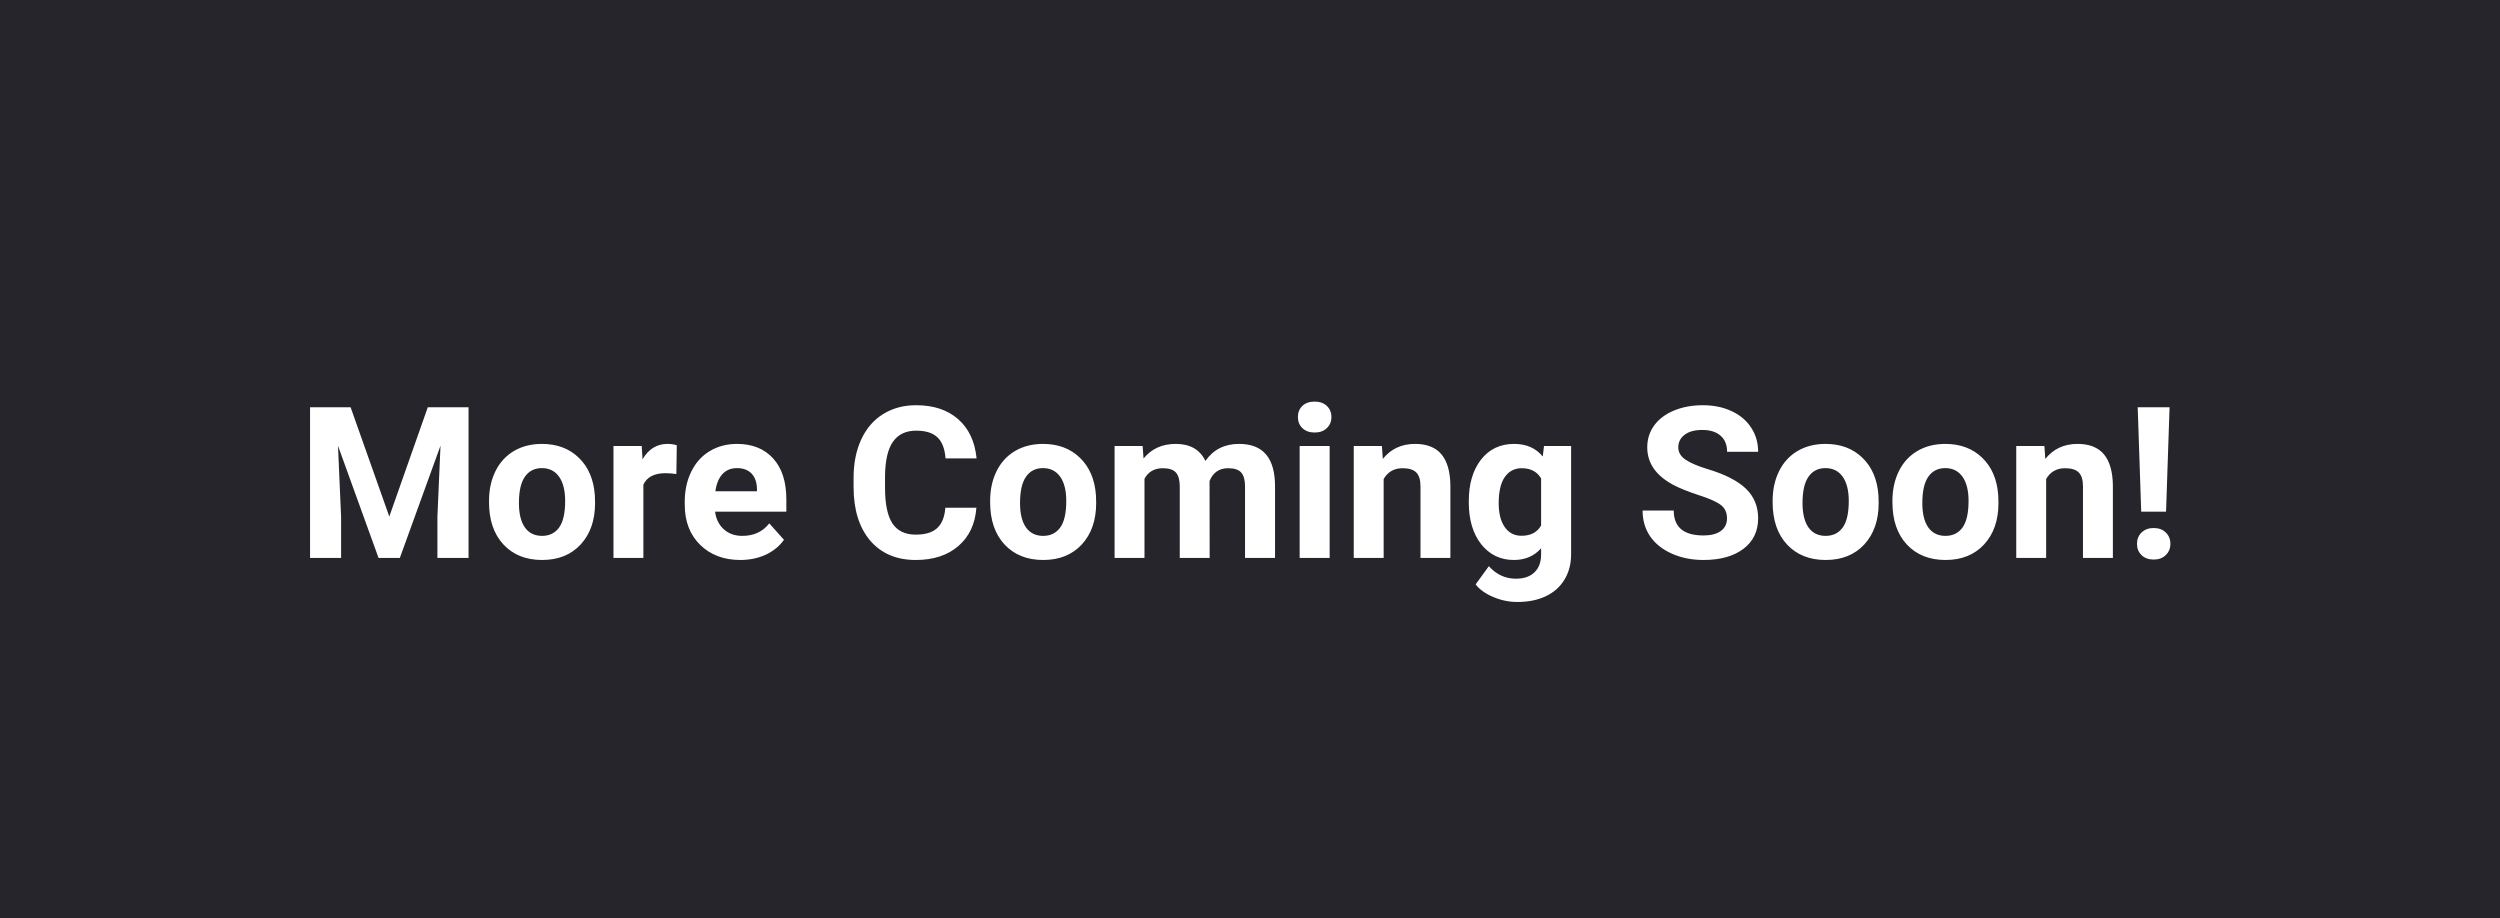 <svg width="354" height="130" viewBox="0 0 354 130" fill="none" xmlns="http://www.w3.org/2000/svg">
<rect width="354" height="130" fill="#25252B"/>
<path d="M49.647 57.672L55.125 73.141L60.574 57.672H66.346V79H61.937V73.17L62.376 63.106L56.619 79H53.602L47.859 63.121L48.299 73.17V79H43.904V57.672H49.647ZM69.246 70.929C69.246 69.356 69.549 67.955 70.154 66.725C70.76 65.494 71.629 64.542 72.762 63.868C73.904 63.194 75.228 62.857 76.731 62.857C78.87 62.857 80.613 63.512 81.961 64.82C83.318 66.129 84.075 67.906 84.231 70.152L84.261 71.236C84.261 73.668 83.582 75.621 82.225 77.096C80.867 78.561 79.046 79.293 76.761 79.293C74.476 79.293 72.649 78.561 71.282 77.096C69.925 75.631 69.246 73.639 69.246 71.119V70.929ZM73.48 71.236C73.48 72.74 73.763 73.893 74.329 74.693C74.895 75.484 75.706 75.88 76.761 75.88C77.786 75.88 78.587 75.489 79.163 74.708C79.739 73.917 80.027 72.657 80.027 70.929C80.027 69.454 79.739 68.311 79.163 67.501C78.587 66.69 77.776 66.285 76.731 66.285C75.696 66.285 74.895 66.69 74.329 67.501C73.763 68.302 73.48 69.547 73.48 71.236ZM95.774 67.12C95.198 67.042 94.69 67.003 94.251 67.003C92.649 67.003 91.6 67.545 91.102 68.629V79H86.868V63.15H90.867L90.984 65.04C91.834 63.585 93.011 62.857 94.515 62.857C94.983 62.857 95.423 62.921 95.833 63.048L95.774 67.12ZM104.827 79.293C102.503 79.293 100.608 78.58 99.144 77.154C97.689 75.728 96.961 73.829 96.961 71.456V71.046C96.961 69.454 97.269 68.033 97.884 66.783C98.499 65.523 99.368 64.557 100.491 63.883C101.624 63.199 102.913 62.857 104.358 62.857C106.526 62.857 108.23 63.541 109.471 64.908C110.721 66.275 111.346 68.214 111.346 70.724V72.452H101.253C101.39 73.487 101.8 74.317 102.483 74.942C103.177 75.567 104.051 75.88 105.105 75.88C106.736 75.88 108.011 75.289 108.929 74.107L111.009 76.436C110.374 77.335 109.515 78.038 108.431 78.546C107.347 79.044 106.146 79.293 104.827 79.293ZM104.344 66.285C103.504 66.285 102.82 66.568 102.293 67.135C101.775 67.701 101.443 68.512 101.297 69.566H107.186V69.23C107.166 68.292 106.912 67.569 106.424 67.061C105.936 66.544 105.242 66.285 104.344 66.285ZM138.255 71.895C138.089 74.19 137.239 75.997 135.706 77.315C134.183 78.634 132.171 79.293 129.671 79.293C126.937 79.293 124.783 78.375 123.211 76.539C121.648 74.693 120.867 72.164 120.867 68.951V67.647C120.867 65.597 121.229 63.79 121.951 62.227C122.674 60.665 123.704 59.469 125.042 58.639C126.39 57.799 127.952 57.379 129.729 57.379C132.19 57.379 134.173 58.038 135.677 59.356C137.181 60.675 138.05 62.525 138.284 64.908H133.89C133.782 63.531 133.396 62.535 132.732 61.92C132.078 61.295 131.077 60.982 129.729 60.982C128.265 60.982 127.166 61.51 126.434 62.565C125.711 63.609 125.34 65.235 125.32 67.442V69.054C125.32 71.358 125.667 73.043 126.36 74.107C127.063 75.172 128.167 75.704 129.671 75.704C131.028 75.704 132.039 75.397 132.703 74.781C133.377 74.156 133.763 73.194 133.86 71.895H138.255ZM140.203 70.929C140.203 69.356 140.506 67.955 141.111 66.725C141.717 65.494 142.586 64.542 143.719 63.868C144.861 63.194 146.185 62.857 147.688 62.857C149.827 62.857 151.57 63.512 152.918 64.82C154.275 66.129 155.032 67.906 155.188 70.152L155.218 71.236C155.218 73.668 154.539 75.621 153.182 77.096C151.824 78.561 150.003 79.293 147.718 79.293C145.433 79.293 143.606 78.561 142.239 77.096C140.882 75.631 140.203 73.639 140.203 71.119V70.929ZM144.437 71.236C144.437 72.74 144.72 73.893 145.286 74.693C145.853 75.484 146.663 75.88 147.718 75.88C148.743 75.88 149.544 75.489 150.12 74.708C150.696 73.917 150.984 72.657 150.984 70.929C150.984 69.454 150.696 68.311 150.12 67.501C149.544 66.69 148.733 66.285 147.688 66.285C146.653 66.285 145.853 66.69 145.286 67.501C144.72 68.302 144.437 69.547 144.437 71.236ZM161.795 63.15L161.927 64.923C163.05 63.546 164.568 62.857 166.482 62.857C168.523 62.857 169.925 63.663 170.687 65.274C171.8 63.663 173.387 62.857 175.447 62.857C177.166 62.857 178.445 63.36 179.285 64.366C180.125 65.362 180.545 66.866 180.545 68.878V79H176.297V68.893C176.297 67.994 176.121 67.34 175.77 66.93C175.418 66.51 174.798 66.3 173.909 66.3C172.64 66.3 171.761 66.905 171.272 68.116L171.287 79H167.054V68.907C167.054 67.989 166.873 67.325 166.512 66.915C166.15 66.505 165.535 66.3 164.666 66.3C163.465 66.3 162.596 66.798 162.059 67.794V79H157.825V63.15H161.795ZM188.279 79H184.031V63.15H188.279V79ZM183.782 59.049C183.782 58.414 183.992 57.892 184.412 57.481C184.842 57.071 185.423 56.866 186.155 56.866C186.878 56.866 187.454 57.071 187.884 57.481C188.313 57.892 188.528 58.414 188.528 59.049C188.528 59.693 188.309 60.221 187.869 60.631C187.439 61.041 186.868 61.246 186.155 61.246C185.442 61.246 184.866 61.041 184.427 60.631C183.997 60.221 183.782 59.693 183.782 59.049ZM195.677 63.15L195.809 64.981C196.941 63.565 198.46 62.857 200.364 62.857C202.044 62.857 203.294 63.351 204.114 64.337C204.935 65.323 205.354 66.798 205.374 68.761V79H201.141V68.863C201.141 67.965 200.945 67.315 200.555 66.915C200.164 66.505 199.515 66.3 198.606 66.3C197.415 66.3 196.521 66.808 195.926 67.823V79H191.692V63.15H195.677ZM207.981 70.958C207.981 68.526 208.558 66.568 209.71 65.084C210.872 63.6 212.435 62.857 214.397 62.857C216.136 62.857 217.488 63.453 218.455 64.644L218.631 63.15H222.469V78.473C222.469 79.859 222.151 81.065 221.517 82.091C220.892 83.116 220.008 83.897 218.865 84.435C217.723 84.972 216.385 85.24 214.852 85.24C213.689 85.24 212.557 85.006 211.453 84.537C210.35 84.078 209.515 83.482 208.948 82.75L210.823 80.172C211.878 81.353 213.157 81.944 214.661 81.944C215.784 81.944 216.658 81.642 217.283 81.036C217.908 80.44 218.221 79.591 218.221 78.487V77.638C217.244 78.741 215.96 79.293 214.368 79.293C212.464 79.293 210.921 78.551 209.739 77.066C208.567 75.572 207.981 73.595 207.981 71.134V70.958ZM212.215 71.266C212.215 72.701 212.503 73.829 213.079 74.649C213.655 75.46 214.446 75.865 215.452 75.865C216.741 75.865 217.664 75.382 218.221 74.415V67.75C217.654 66.783 216.741 66.3 215.481 66.3C214.466 66.3 213.665 66.715 213.079 67.545C212.503 68.375 212.215 69.615 212.215 71.266ZM244.544 73.404C244.544 72.574 244.251 71.939 243.665 71.5C243.079 71.051 242.024 70.582 240.501 70.094C238.978 69.596 237.771 69.107 236.883 68.629C234.461 67.32 233.25 65.558 233.25 63.341C233.25 62.188 233.572 61.163 234.217 60.265C234.871 59.356 235.804 58.648 237.015 58.141C238.235 57.633 239.603 57.379 241.116 57.379C242.64 57.379 243.997 57.657 245.188 58.214C246.38 58.761 247.303 59.537 247.957 60.543C248.621 61.549 248.953 62.691 248.953 63.971H244.559C244.559 62.994 244.251 62.237 243.636 61.7C243.021 61.153 242.156 60.88 241.043 60.88C239.969 60.88 239.134 61.109 238.538 61.568C237.942 62.018 237.645 62.613 237.645 63.355C237.645 64.049 237.991 64.63 238.685 65.099C239.388 65.567 240.418 66.007 241.775 66.417C244.275 67.169 246.097 68.102 247.239 69.215C248.382 70.328 248.953 71.715 248.953 73.375C248.953 75.221 248.255 76.671 246.858 77.726C245.462 78.77 243.582 79.293 241.219 79.293C239.578 79.293 238.084 78.995 236.736 78.399C235.389 77.794 234.358 76.969 233.646 75.924C232.942 74.879 232.591 73.668 232.591 72.291H237C237 74.644 238.406 75.821 241.219 75.821C242.264 75.821 243.079 75.611 243.665 75.191C244.251 74.762 244.544 74.166 244.544 73.404ZM251.004 70.929C251.004 69.356 251.307 67.955 251.912 66.725C252.518 65.494 253.387 64.542 254.52 63.868C255.662 63.194 256.985 62.857 258.489 62.857C260.628 62.857 262.371 63.512 263.719 64.82C265.076 66.129 265.833 67.906 265.989 70.152L266.019 71.236C266.019 73.668 265.34 75.621 263.982 77.096C262.625 78.561 260.804 79.293 258.519 79.293C256.233 79.293 254.407 78.561 253.04 77.096C251.683 75.631 251.004 73.639 251.004 71.119V70.929ZM255.237 71.236C255.237 72.74 255.521 73.893 256.087 74.693C256.653 75.484 257.464 75.88 258.519 75.88C259.544 75.88 260.345 75.489 260.921 74.708C261.497 73.917 261.785 72.657 261.785 70.929C261.785 69.454 261.497 68.311 260.921 67.501C260.345 66.69 259.534 66.285 258.489 66.285C257.454 66.285 256.653 66.69 256.087 67.501C255.521 68.302 255.237 69.547 255.237 71.236ZM267.967 70.929C267.967 69.356 268.27 67.955 268.875 66.725C269.48 65.494 270.35 64.542 271.482 63.868C272.625 63.194 273.948 62.857 275.452 62.857C277.591 62.857 279.334 63.512 280.682 64.82C282.039 66.129 282.796 67.906 282.952 70.152L282.981 71.236C282.981 73.668 282.303 75.621 280.945 77.096C279.588 78.561 277.767 79.293 275.481 79.293C273.196 79.293 271.37 78.561 270.003 77.096C268.646 75.631 267.967 73.639 267.967 71.119V70.929ZM272.2 71.236C272.2 72.74 272.483 73.893 273.05 74.693C273.616 75.484 274.427 75.88 275.481 75.88C276.507 75.88 277.308 75.489 277.884 74.708C278.46 73.917 278.748 72.657 278.748 70.929C278.748 69.454 278.46 68.311 277.884 67.501C277.308 66.69 276.497 66.285 275.452 66.285C274.417 66.285 273.616 66.69 273.05 67.501C272.483 68.302 272.2 69.547 272.2 71.236ZM289.485 63.15L289.617 64.981C290.75 63.565 292.269 62.857 294.173 62.857C295.853 62.857 297.103 63.351 297.923 64.337C298.743 65.323 299.163 66.798 299.183 68.761V79H294.949V68.863C294.949 67.965 294.754 67.315 294.363 66.915C293.973 66.505 293.323 66.3 292.415 66.3C291.224 66.3 290.33 66.808 289.734 67.823V79H285.501V63.15H289.485ZM306.712 72.452H303.196L302.698 57.672H307.21L306.712 72.452ZM304.954 74.767C305.667 74.767 306.238 74.977 306.668 75.397C307.107 75.816 307.327 76.353 307.327 77.008C307.327 77.652 307.107 78.185 306.668 78.605C306.238 79.024 305.667 79.234 304.954 79.234C304.251 79.234 303.68 79.024 303.24 78.605C302.811 78.185 302.596 77.652 302.596 77.008C302.596 76.363 302.811 75.831 303.24 75.411C303.68 74.981 304.251 74.767 304.954 74.767Z" fill="white"/>
</svg>
